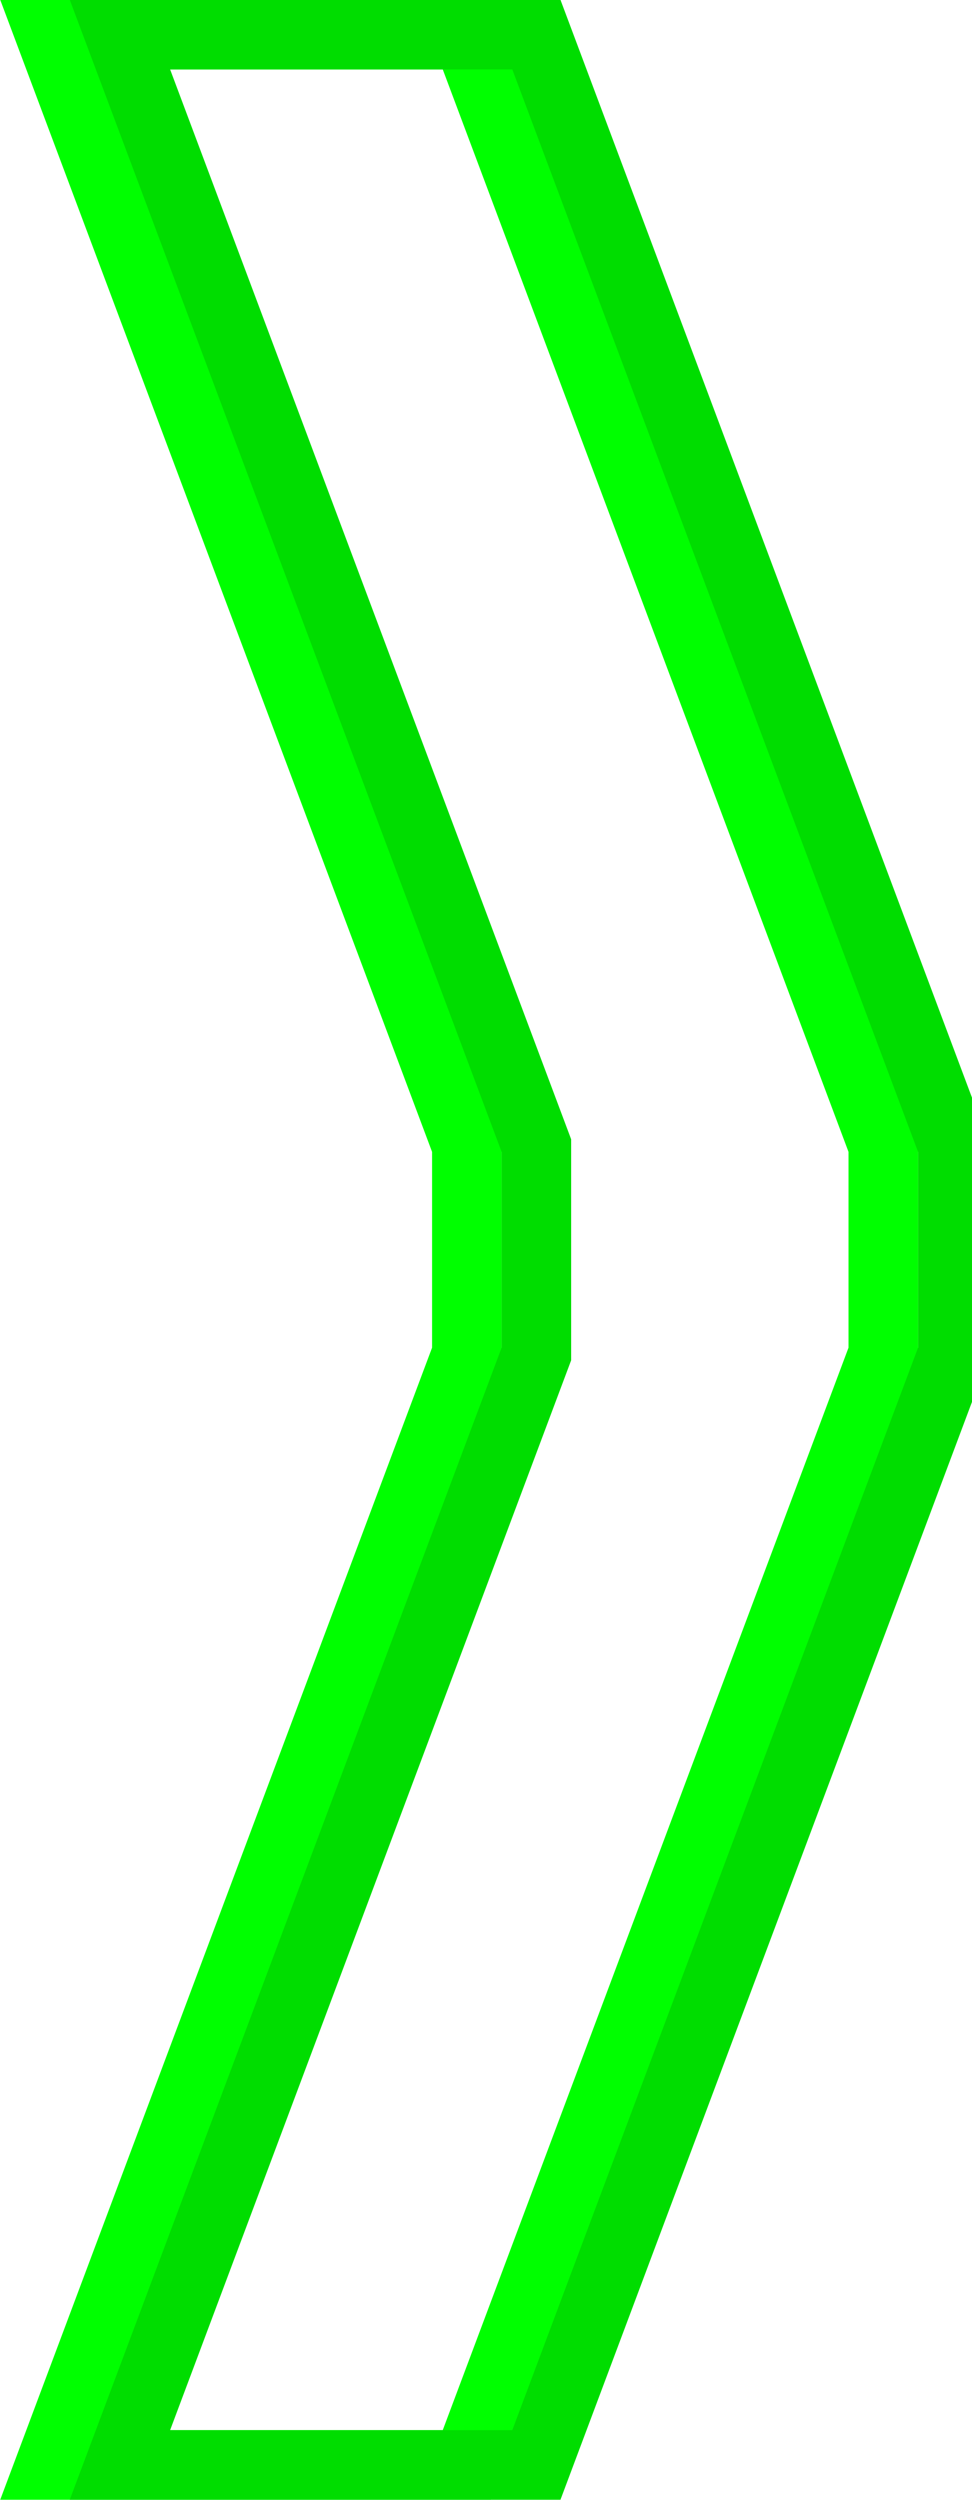 <?xml version="1.0" encoding="UTF-8" standalone="no"?>
<!-- Created with Inkscape (http://www.inkscape.org/) -->

<svg
   xmlns:dc="http://purl.org/dc/elements/1.1/"
   xmlns:cc="http://creativecommons.org/ns#"
   xmlns:rdf="http://www.w3.org/1999/02/22-rdf-syntax-ns#"
   xmlns:svg="http://www.w3.org/2000/svg"
   xmlns="http://www.w3.org/2000/svg"
   xmlns:sodipodi="http://sodipodi.sourceforge.net/DTD/sodipodi-0.dtd"
   xmlns:inkscape="http://www.inkscape.org/namespaces/inkscape"
   width="14"
   height="36"
   viewBox="0 0 3.704 9.525"
   version="1.1"
   id="svg8"
   inkscape:version="0.92.2 (5c3e80d, 2017-08-06)"
   sodipodi:docname="Exhaust.svg"
   inkscape:export-filename="C:\Users\Alex\Documents\Nostalgia 64\Sprites\Green Lancers\Greenhorn-class Heavy Gunship\Exhaust.png"
   inkscape:export-xdpi="120"
   inkscape:export-ydpi="120">
  <defs
     id="defs2" />
  <sodipodi:namedview
     id="base"
     pagecolor="#ffffff"
     bordercolor="#666666"
     borderopacity="1.0"
     inkscape:pageopacity="0.0"
     inkscape:pageshadow="2"
     inkscape:zoom="15.839192"
     inkscape:cx="5.9262082"
     inkscape:cy="23.50408"
     inkscape:document-units="mm"
     inkscape:current-layer="layer1"
     showgrid="true"
     fit-margin-top="0"
     fit-margin-left="0"
     fit-margin-right="0"
     fit-margin-bottom="0"
     inkscape:window-width="1317"
     inkscape:window-height="1041"
     inkscape:window-x="593"
     inkscape:window-y="0"
     inkscape:window-maximized="0"
     units="px"
     inkscape:pagecheckerboard="true">
    <inkscape:grid
       type="xygrid"
       id="grid837"
       empspacing="4"
       originx="-31.823"
       originy="22.093" />
  </sodipodi:namedview>
  <g
     inkscape:label="Layer 1"
     inkscape:groupmode="layer"
     id="layer1"
     transform="translate(-141.86,-179)">
    <path
       style="fill:none;stroke:#00ff00;stroke-width:0.265;stroke-linecap:butt;stroke-linejoin:miter;stroke-miterlimit:4;stroke-dasharray:none;stroke-opacity:1"
       d="m 145.226,184.159 -1.587,4.233 h -1.587 l 1.587,-4.233 v -0.794 l -1.587,-4.233 h 1.587 l 1.587,4.233 z"
       id="path836-5"
       inkscape:connector-curvature="0" />
    <path
       style="fill:none;stroke:#00dd00;stroke-width:0.265;stroke-linecap:butt;stroke-linejoin:miter;stroke-miterlimit:4;stroke-dasharray:none;stroke-opacity:1"
       d="m 145.491,184.159 -1.587,4.233 h -1.587 l 1.587,-4.233 v -0.794 l -1.587,-4.233 h 1.587 l 1.587,4.233 z"
       id="path836"
       inkscape:connector-curvature="0" />
  </g>
</svg>
